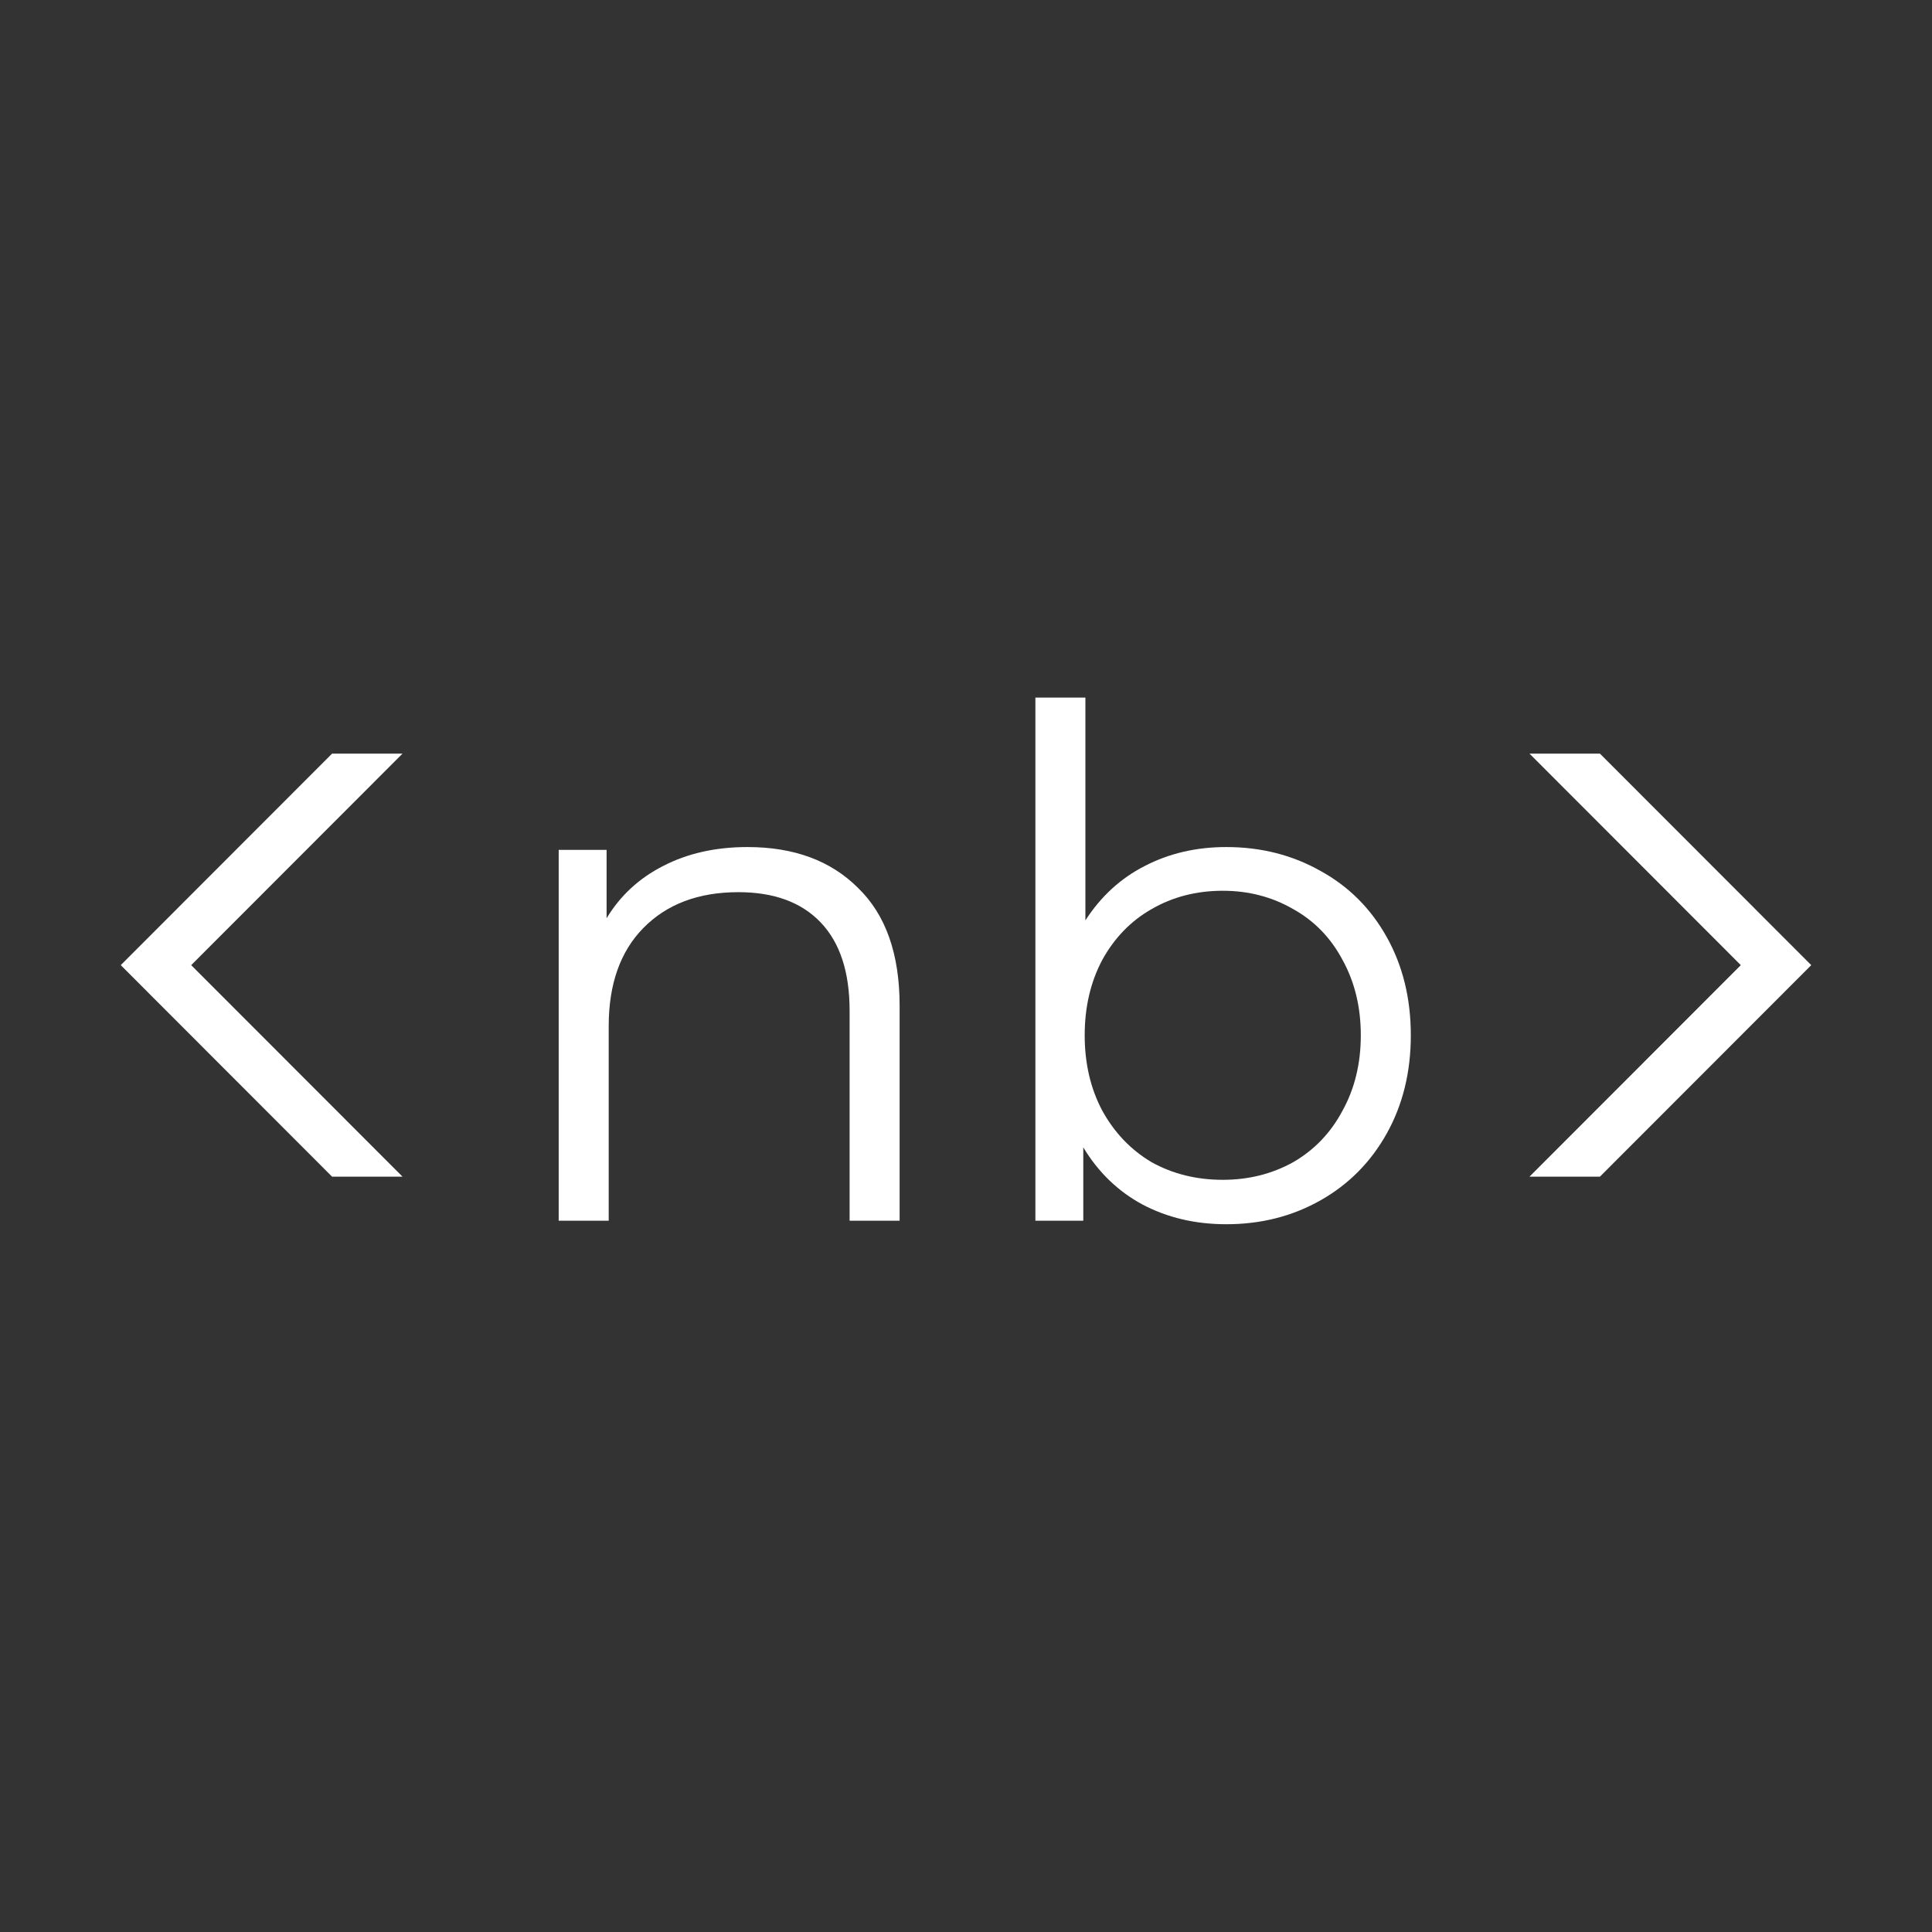 <svg width="512" height="512" viewBox="0 0 512 512" fill="none" xmlns="http://www.w3.org/2000/svg">
<rect x="0" y="0" width="512" height="512" fill="#333333" stroke="none"/>
<path d="M424 311.822H405.333L461.333 255.772L405.333 199.721H424L480 255.772L424 311.822Z" fill="white"/>
<path d="M198.087 224.477C210.407 224.477 220.176 228.089 227.394 235.313C234.736 242.413 238.407 252.814 238.407 266.515V323.5H225.154V267.823C225.154 257.609 222.603 249.824 217.501 244.468C212.398 239.112 205.118 236.434 195.661 236.434C185.083 236.434 176.683 239.611 170.461 245.963C164.363 252.191 161.314 260.848 161.314 271.933V323.5H148.061V225.224H160.754V243.347C164.363 237.369 169.341 232.76 175.687 229.522C182.158 226.159 189.625 224.477 198.087 224.477Z" fill="white"/>
<path d="M324.975 224.477C334.184 224.477 342.522 226.595 349.989 230.829C357.455 234.94 363.304 240.794 367.535 248.392C371.766 255.99 373.882 264.647 373.882 274.362C373.882 284.077 371.766 292.734 367.535 300.332C363.304 307.93 357.455 313.847 349.989 318.081C342.522 322.316 334.184 324.434 324.975 324.434C316.762 324.434 309.358 322.69 302.762 319.202C296.291 315.715 291.064 310.67 287.082 304.069V323.5H274.389V184.868H287.642V243.908C291.749 237.556 296.975 232.76 303.322 229.522C309.793 226.159 317.011 224.477 324.975 224.477ZM324.042 312.663C330.886 312.663 337.109 311.106 342.709 307.992C348.309 304.754 352.664 300.208 355.775 294.353C359.011 288.499 360.629 281.835 360.629 274.362C360.629 266.889 359.011 260.225 355.775 254.371C352.664 248.516 348.309 244.032 342.709 240.919C337.109 237.68 330.886 236.061 324.042 236.061C317.073 236.061 310.789 237.68 305.189 240.919C299.713 244.032 295.358 248.516 292.122 254.371C289.011 260.225 287.455 266.889 287.455 274.362C287.455 281.835 289.011 288.499 292.122 294.353C295.358 300.208 299.713 304.754 305.189 307.992C310.789 311.106 317.073 312.663 324.042 312.663Z" fill="white"/>
<path d="M88 199.721H106.667L50.667 255.772L106.667 311.822H88L32 255.772L88 199.721Z" fill="white"/>
</svg>
